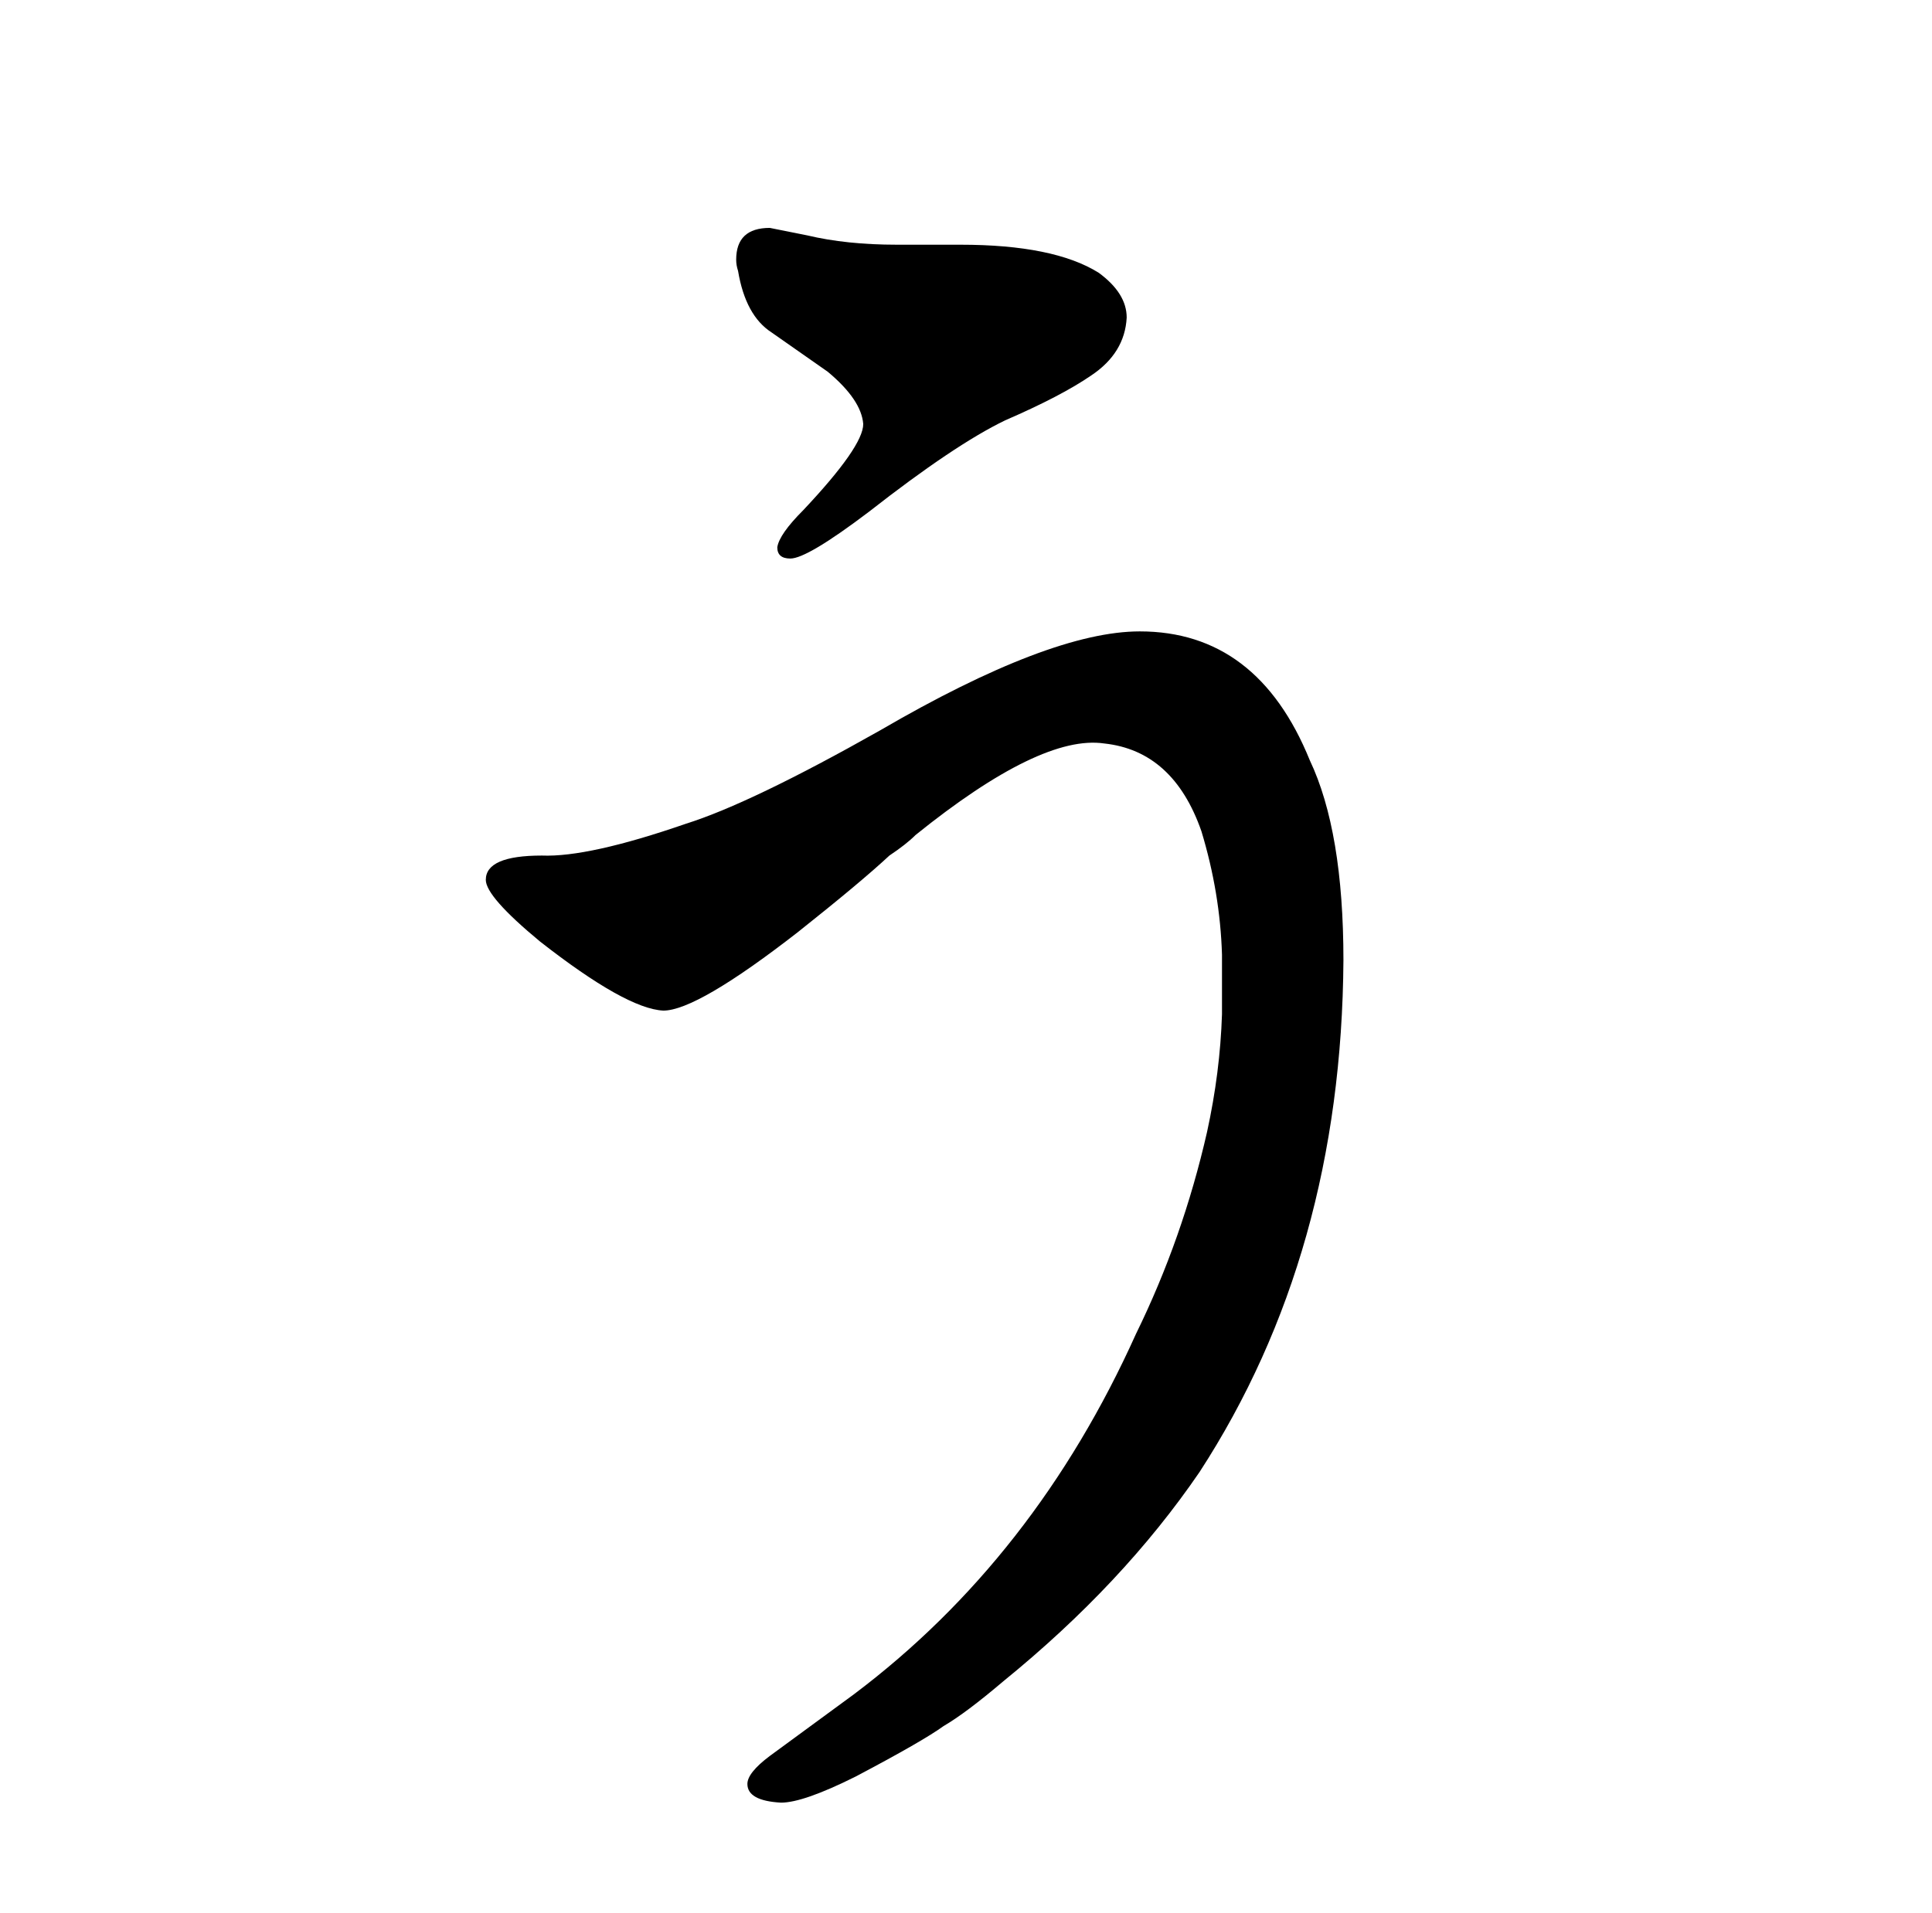 <?xml version="1.0" standalone="no"?>
<!DOCTYPE svg PUBLIC "-//W3C//DTD SVG 1.1//EN" "http://www.w3.org/Graphics/SVG/1.1/DTD/svg11.dtd" >
<svg xmlns="http://www.w3.org/2000/svg" xmlns:xlink="http://www.w3.org/1999/xlink" version="1.1" viewBox="-10 0 1034 1024">
  <g transform="matrix(1 0 0 -1 0 820)">
   <path fill="currentColor"
d="M402 -120q-12 -9 -12 -15q0 -9 18 -10q12 0 40 14q36 19 47 27q12 7 32 24q64 52 105 112q76 117 77 274q0 69 -18 107q-28 69 -91 69q-48 0 -139 -53q-69 -39 -104 -50q-52 -18 -77 -17q-30 0 -30 -13q0 -9 29 -33q46 -36 66 -37q18 0 72 42q34 27 49 41q9 6 14 11
q67 54 101 49q37 -4 52 -47q10 -33 11 -66v-32q-1 -31 -8 -63q-13 -57 -38 -108q-54 -120 -151 -193zM470 689q-27 0 -48 5l-20 4q-18 0 -18 -17q0 -3 1 -6q4 -24 18 -33l30 -21q18 -15 19 -28q0 -12 -32 -46q-13 -13 -14 -20q0 -6 7 -6q9 0 42 25q46 36 73 49q30 13 46 24
q18 12 19 31q0 13 -15 24q-24 15 -74 15h-34z" />
  </g>

</svg>
